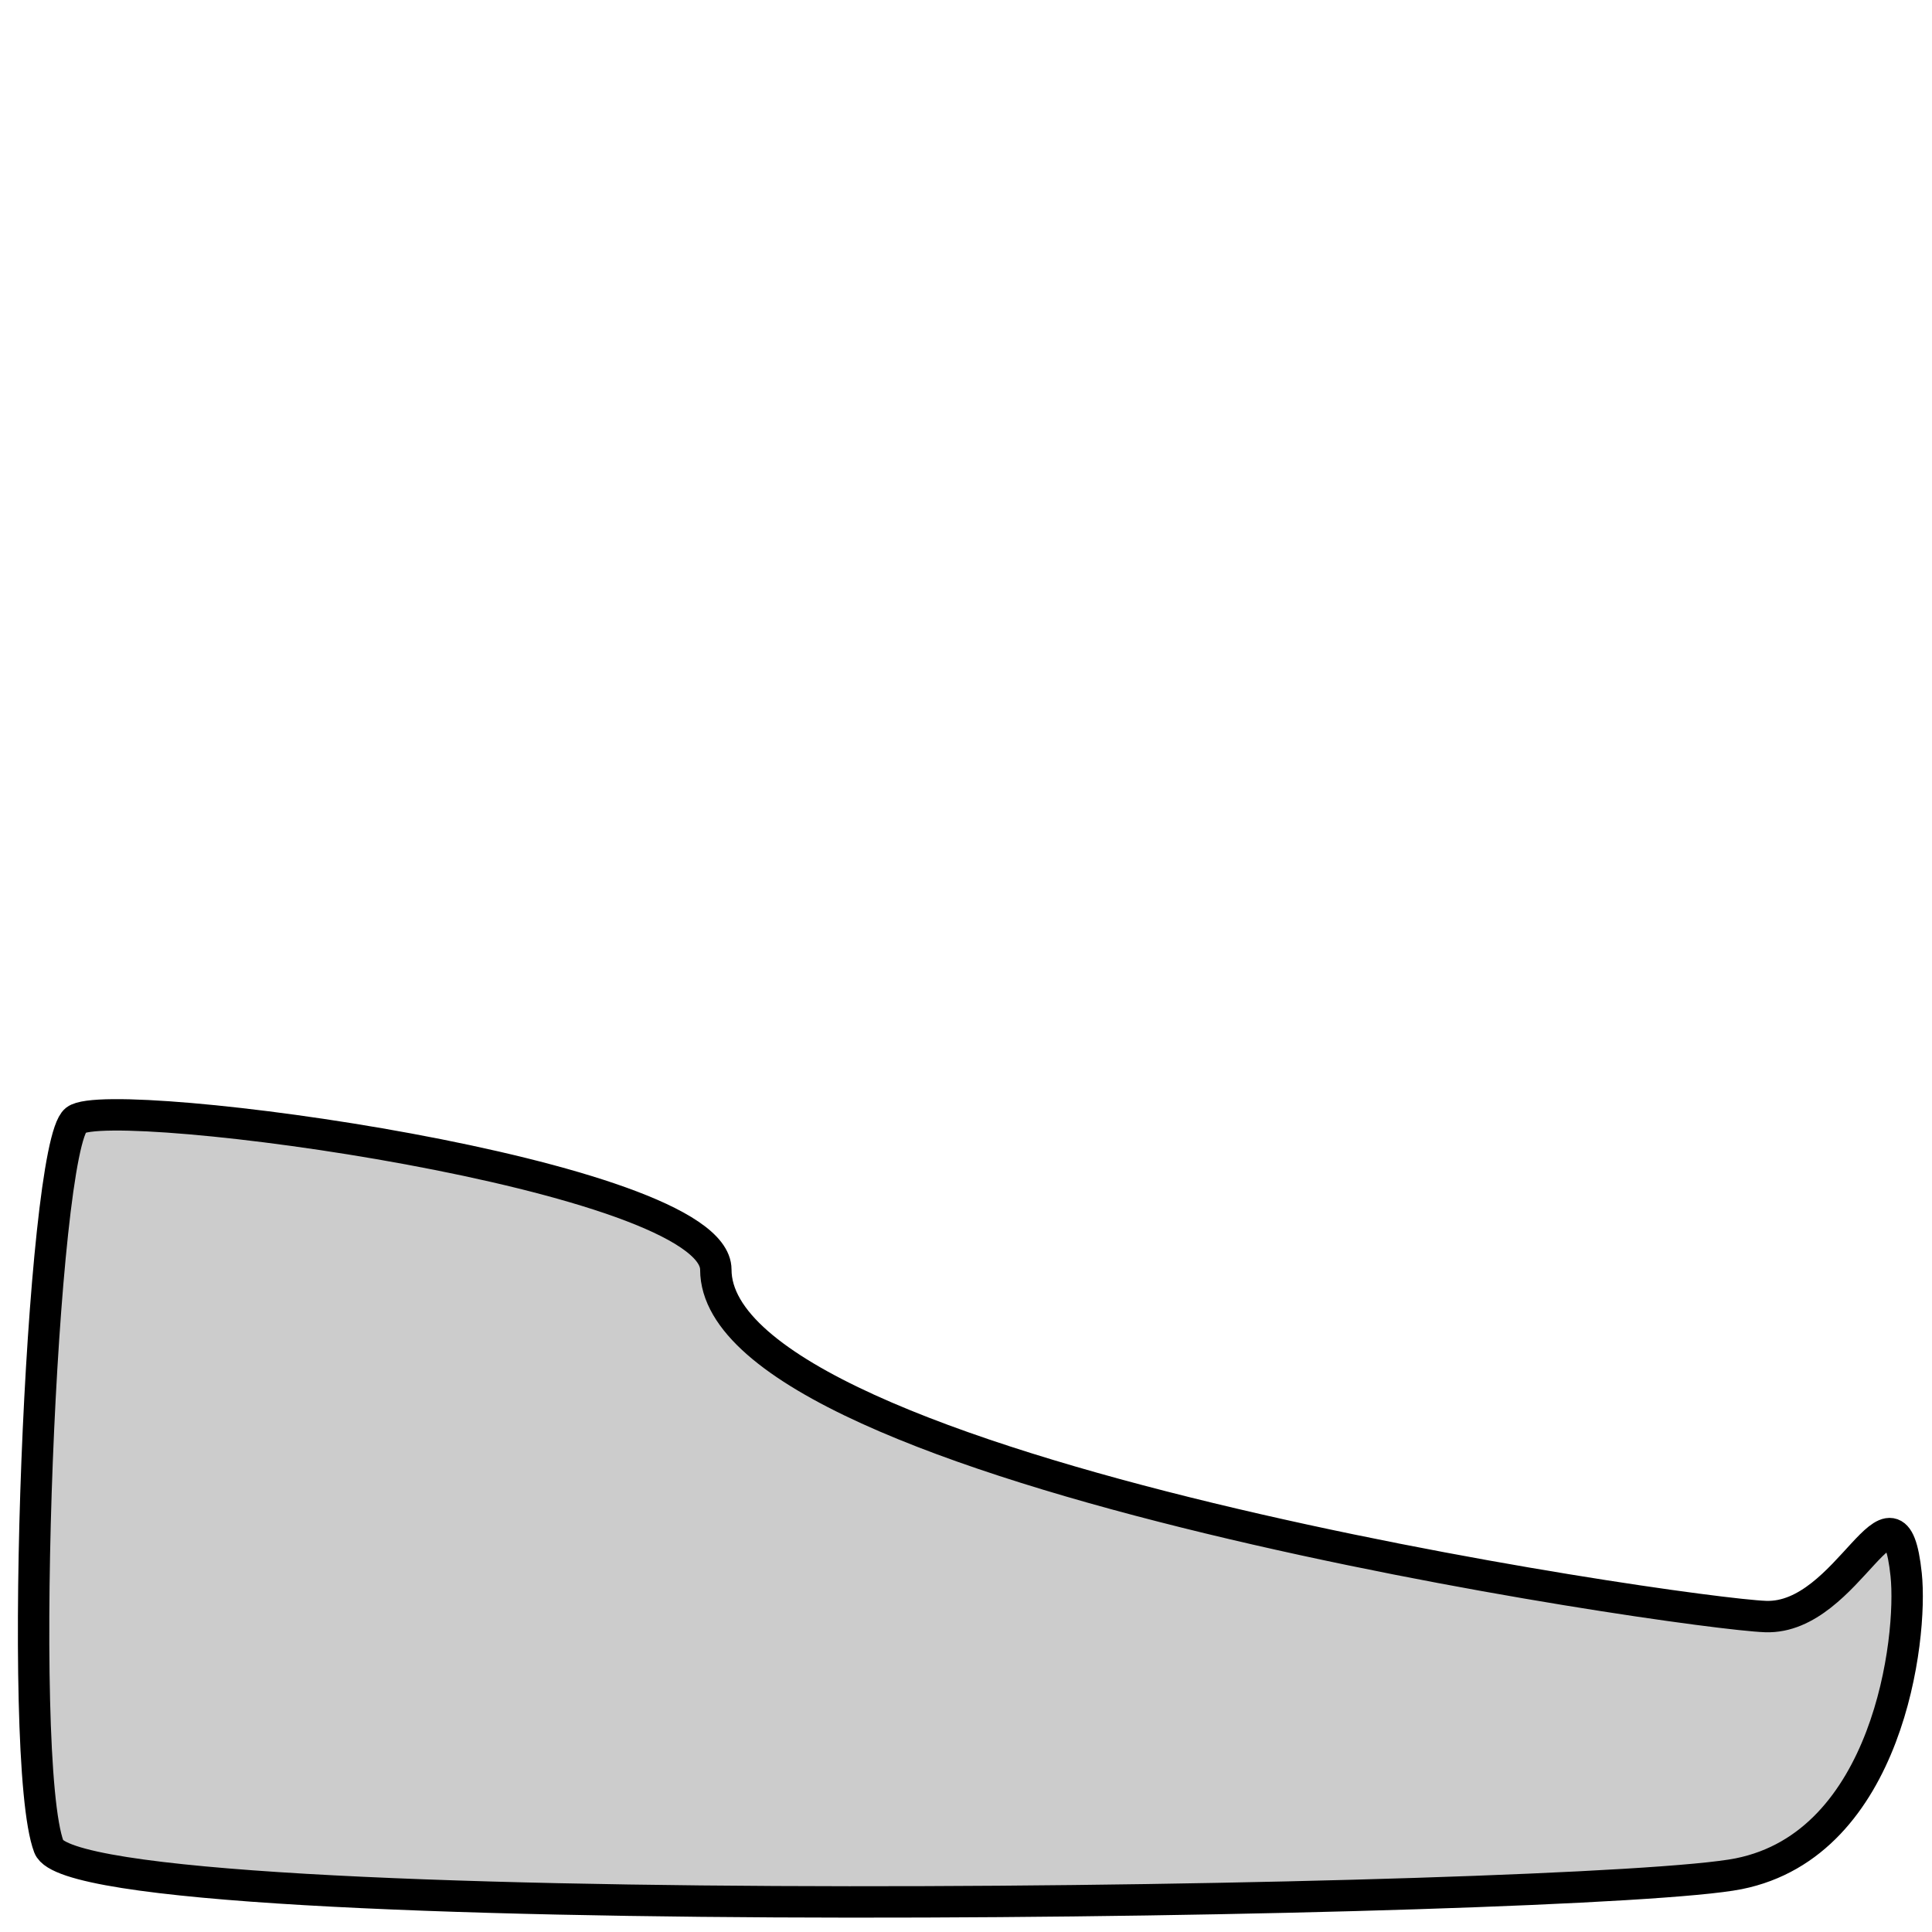 <?xml version="1.0" encoding="UTF-8" standalone="no"?>
<!-- Created with Inkscape (http://www.inkscape.org/) -->

<svg
   xmlns:dc="http://purl.org/dc/elements/1.1/"
   xmlns:cc="http://creativecommons.org/ns#"
   xmlns:rdf="http://www.w3.org/1999/02/22-rdf-syntax-ns#"
   xmlns:svg="http://www.w3.org/2000/svg"
   xmlns="http://www.w3.org/2000/svg"
   xmlns:sodipodi="http://sodipodi.sourceforge.net/DTD/sodipodi-0.dtd"
   xmlns:inkscape="http://www.inkscape.org/namespaces/inkscape"
   width="1024"
   height="1024"
   viewBox="0 0 270.933 270.933"
   version="1.1"
   id="svg1816"
   inkscape:version="0.92.2 (5c3e80d, 2017-08-06)"
   sodipodi:docname="Grunt_Foot.svg"
   inkscape:export-filename="D:\Documents\Digipen\Semester 02\GAM150\drqst\Production\Illustrations\Grunt\Grunt_Foot.png"
   inkscape:export-xdpi="96"
   inkscape:export-ydpi="96">
  <defs
     id="defs1810" />
  <sodipodi:namedview
     id="base"
     pagecolor="#ffffff"
     bordercolor="#666666"
     borderopacity="1.0"
     inkscape:pageopacity="0.0"
     inkscape:pageshadow="2"
     inkscape:zoom="0.7"
     inkscape:cx="74.712223"
     inkscape:cy="492.11637"
     inkscape:document-units="mm"
     inkscape:current-layer="layer1"
     showgrid="false"
     units="px"
     inkscape:pagecheckerboard="true"
     inkscape:window-width="1920"
     inkscape:window-height="1057"
     inkscape:window-x="-32000"
     inkscape:window-y="-32000"
     inkscape:window-maximized="0" />
  <g
     inkscape:label="Layer 1"
     inkscape:groupmode="layer"
     id="layer1"
     transform="translate(0,-26.067)">
    <path
       style="fill:#cccccc;fill-opacity:1;stroke:#000000;stroke-width:4.404;stroke-linecap:butt;stroke-linejoin:miter;stroke-miterlimit:4;stroke-dasharray:none;stroke-opacity:1"
       d="m 10.63,183.141 c 4.823,-3.775 89.754,7.589 89.754,20.97 1e-5,28.52 135.469,48.232 147.213,48.652 11.743,0.419 18.035,-21.809 19.712,-5.872 0.943,8.956 -2.516,37.747 -23.487,41.941 -20.97,4.194 -232.65,7.604 -236.966,-3.775 -4.614,-12.163 -1.049,-98.142 3.775,-101.917 z"
       id="path1818"
       inkscape:connector-curvature="0"
       sodipodi:nodetypes="zssszsz" />
  </g>
</svg>
